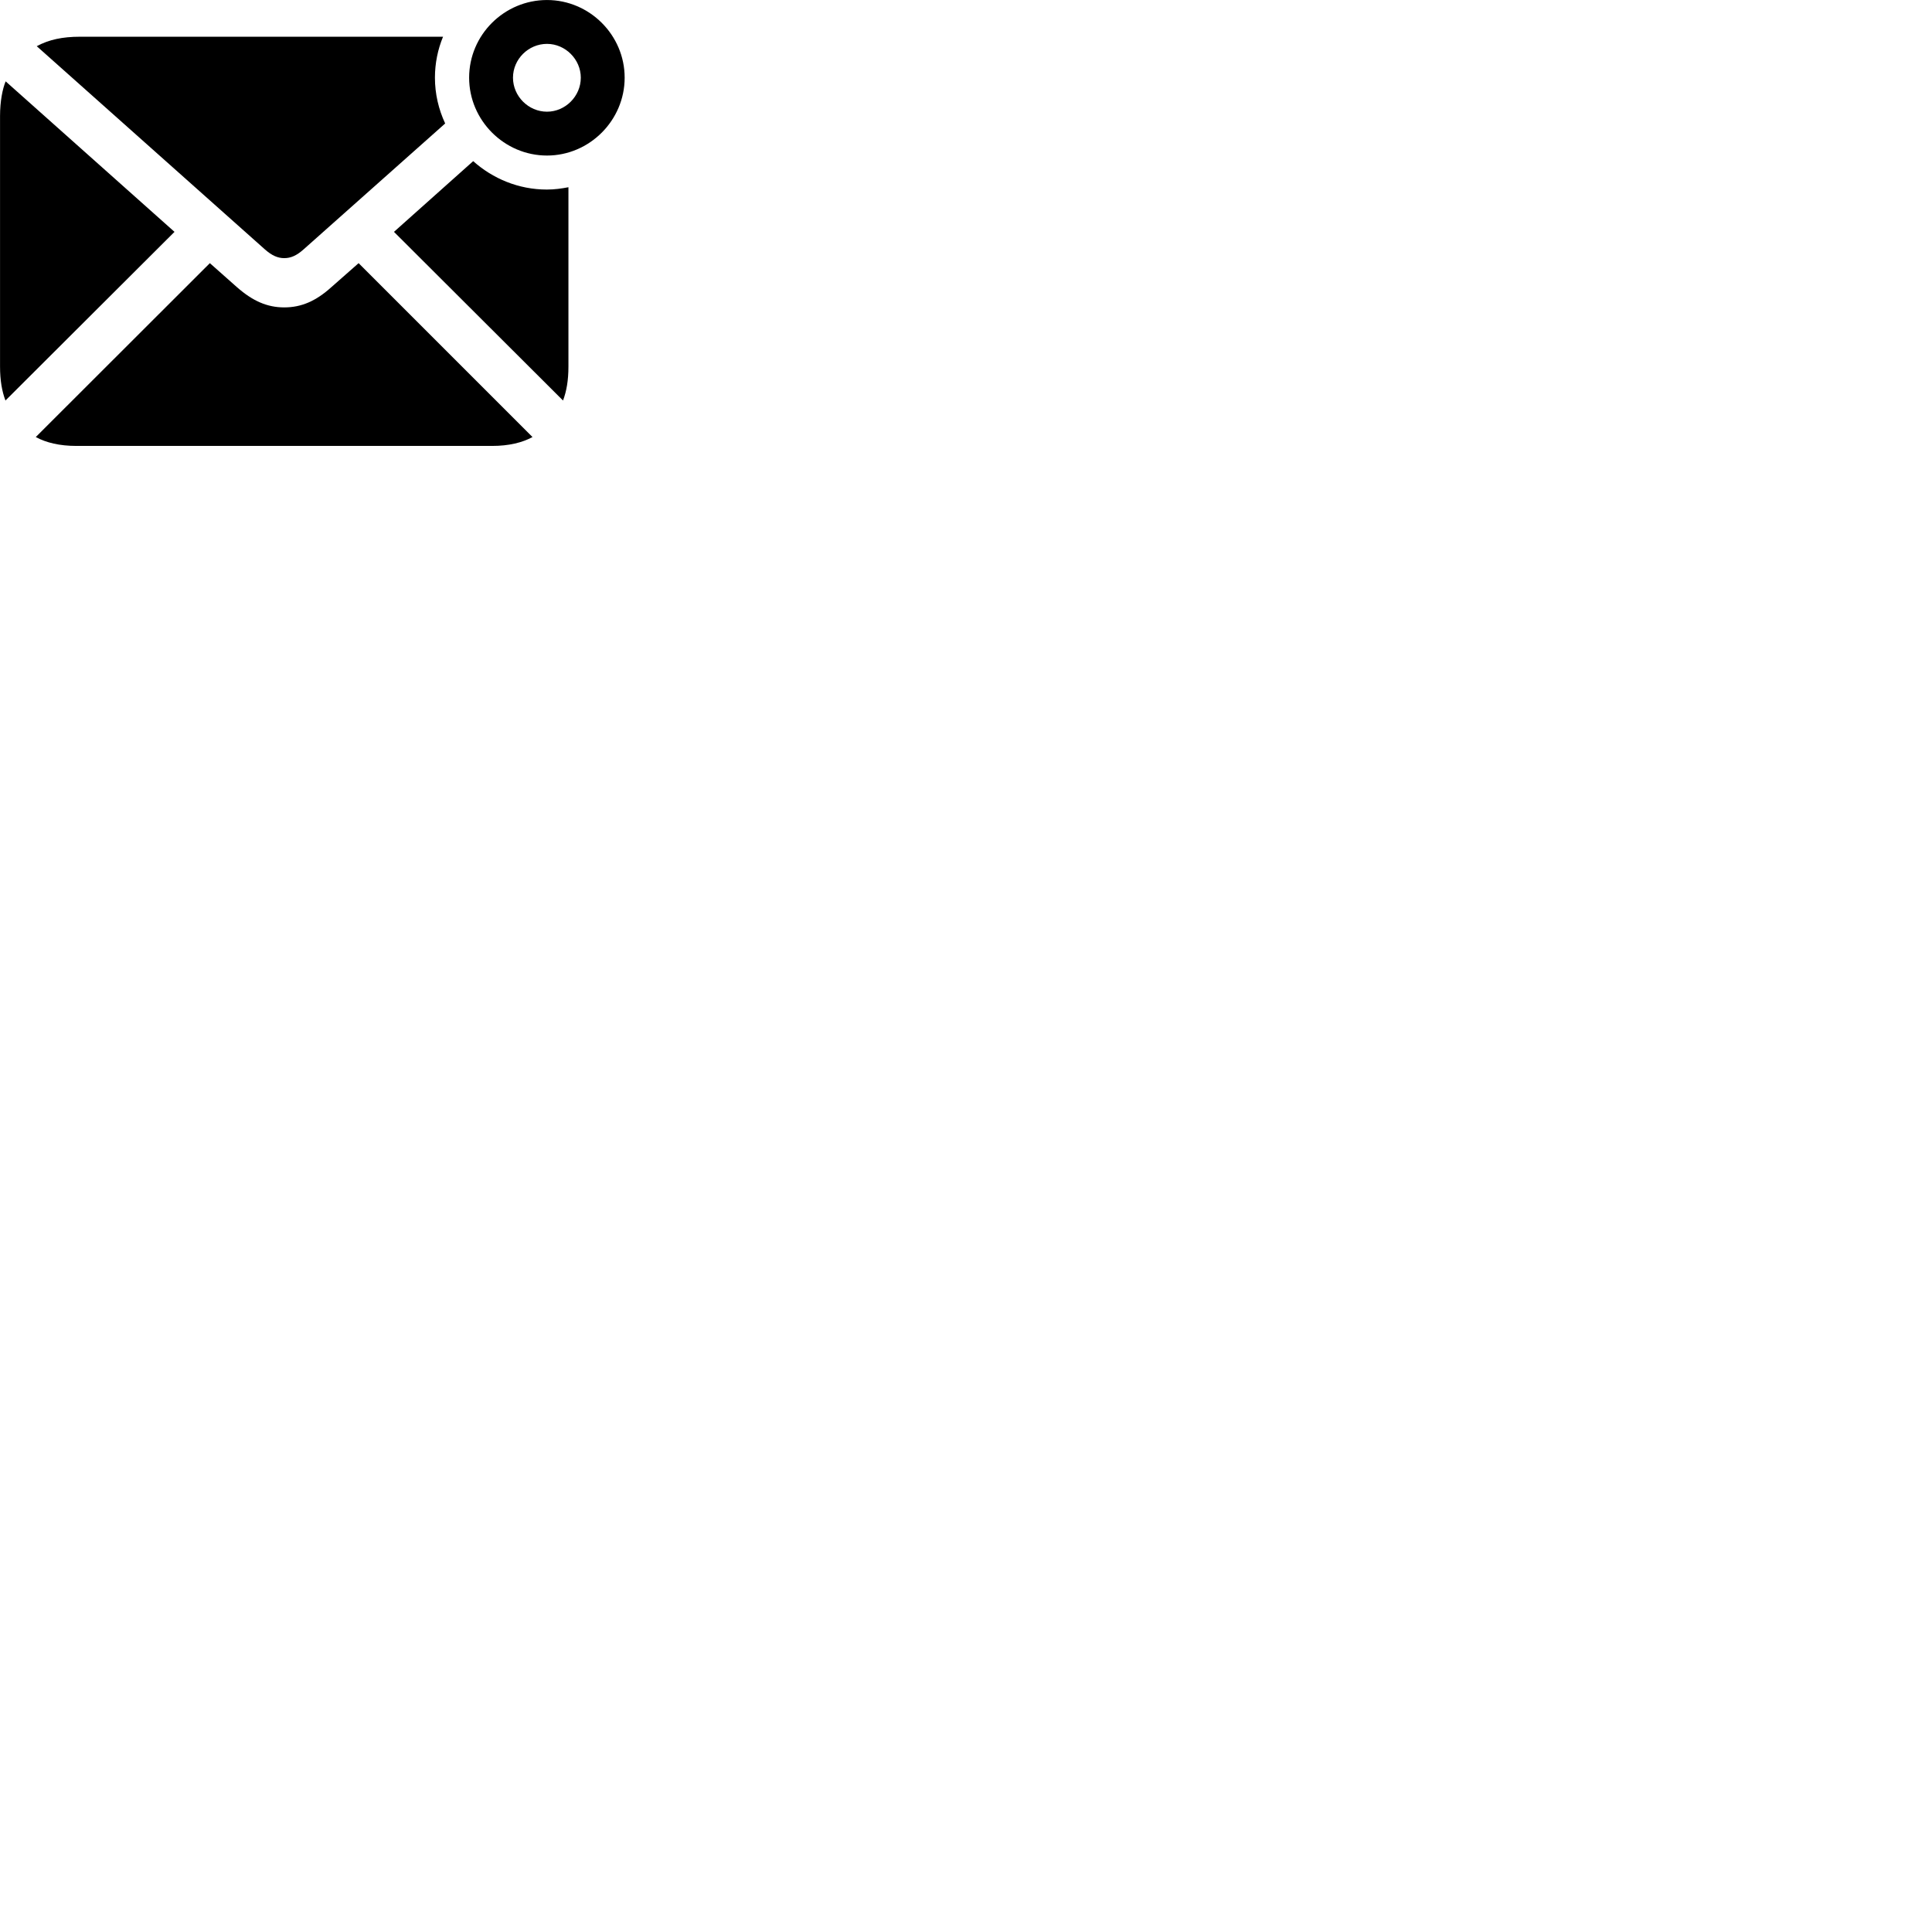 
        <svg xmlns="http://www.w3.org/2000/svg" viewBox="0 0 100 100">
            <path d="M28.312 8.051C30.512 8.051 32.332 6.231 32.332 4.021C32.332 1.811 30.512 0.001 28.312 0.001C26.102 0.001 24.282 1.801 24.282 4.021C24.282 6.231 26.102 8.051 28.312 8.051ZM14.712 13.361C15.052 13.361 15.352 13.231 15.722 12.901L23.042 6.391C22.702 5.661 22.512 4.861 22.512 4.021C22.512 3.271 22.662 2.551 22.932 1.901H4.142C3.232 1.901 2.532 2.051 1.902 2.391L13.702 12.901C14.072 13.231 14.382 13.361 14.712 13.361ZM28.312 5.781C27.352 5.781 26.552 4.981 26.552 4.021C26.552 3.061 27.352 2.271 28.312 2.271C29.262 2.271 30.062 3.071 30.062 4.021C30.062 4.981 29.262 5.781 28.312 5.781ZM0.282 20.731L9.032 12.001L0.292 4.211C0.132 4.601 0.002 5.231 0.002 6.011V18.971C0.002 19.691 0.102 20.251 0.282 20.731ZM24.492 8.341L20.392 12.001L29.142 20.731C29.322 20.251 29.422 19.691 29.422 18.971V9.691C29.062 9.761 28.692 9.811 28.302 9.811C26.832 9.811 25.502 9.241 24.492 8.341ZM3.952 23.081H25.472C26.332 23.081 27.032 22.911 27.562 22.621L18.562 13.621L17.142 14.871C16.352 15.581 15.602 15.911 14.712 15.911C13.832 15.911 13.082 15.581 12.272 14.871L10.862 13.621L1.852 22.621C2.382 22.911 3.082 23.081 3.952 23.081Z" />
        </svg>
    